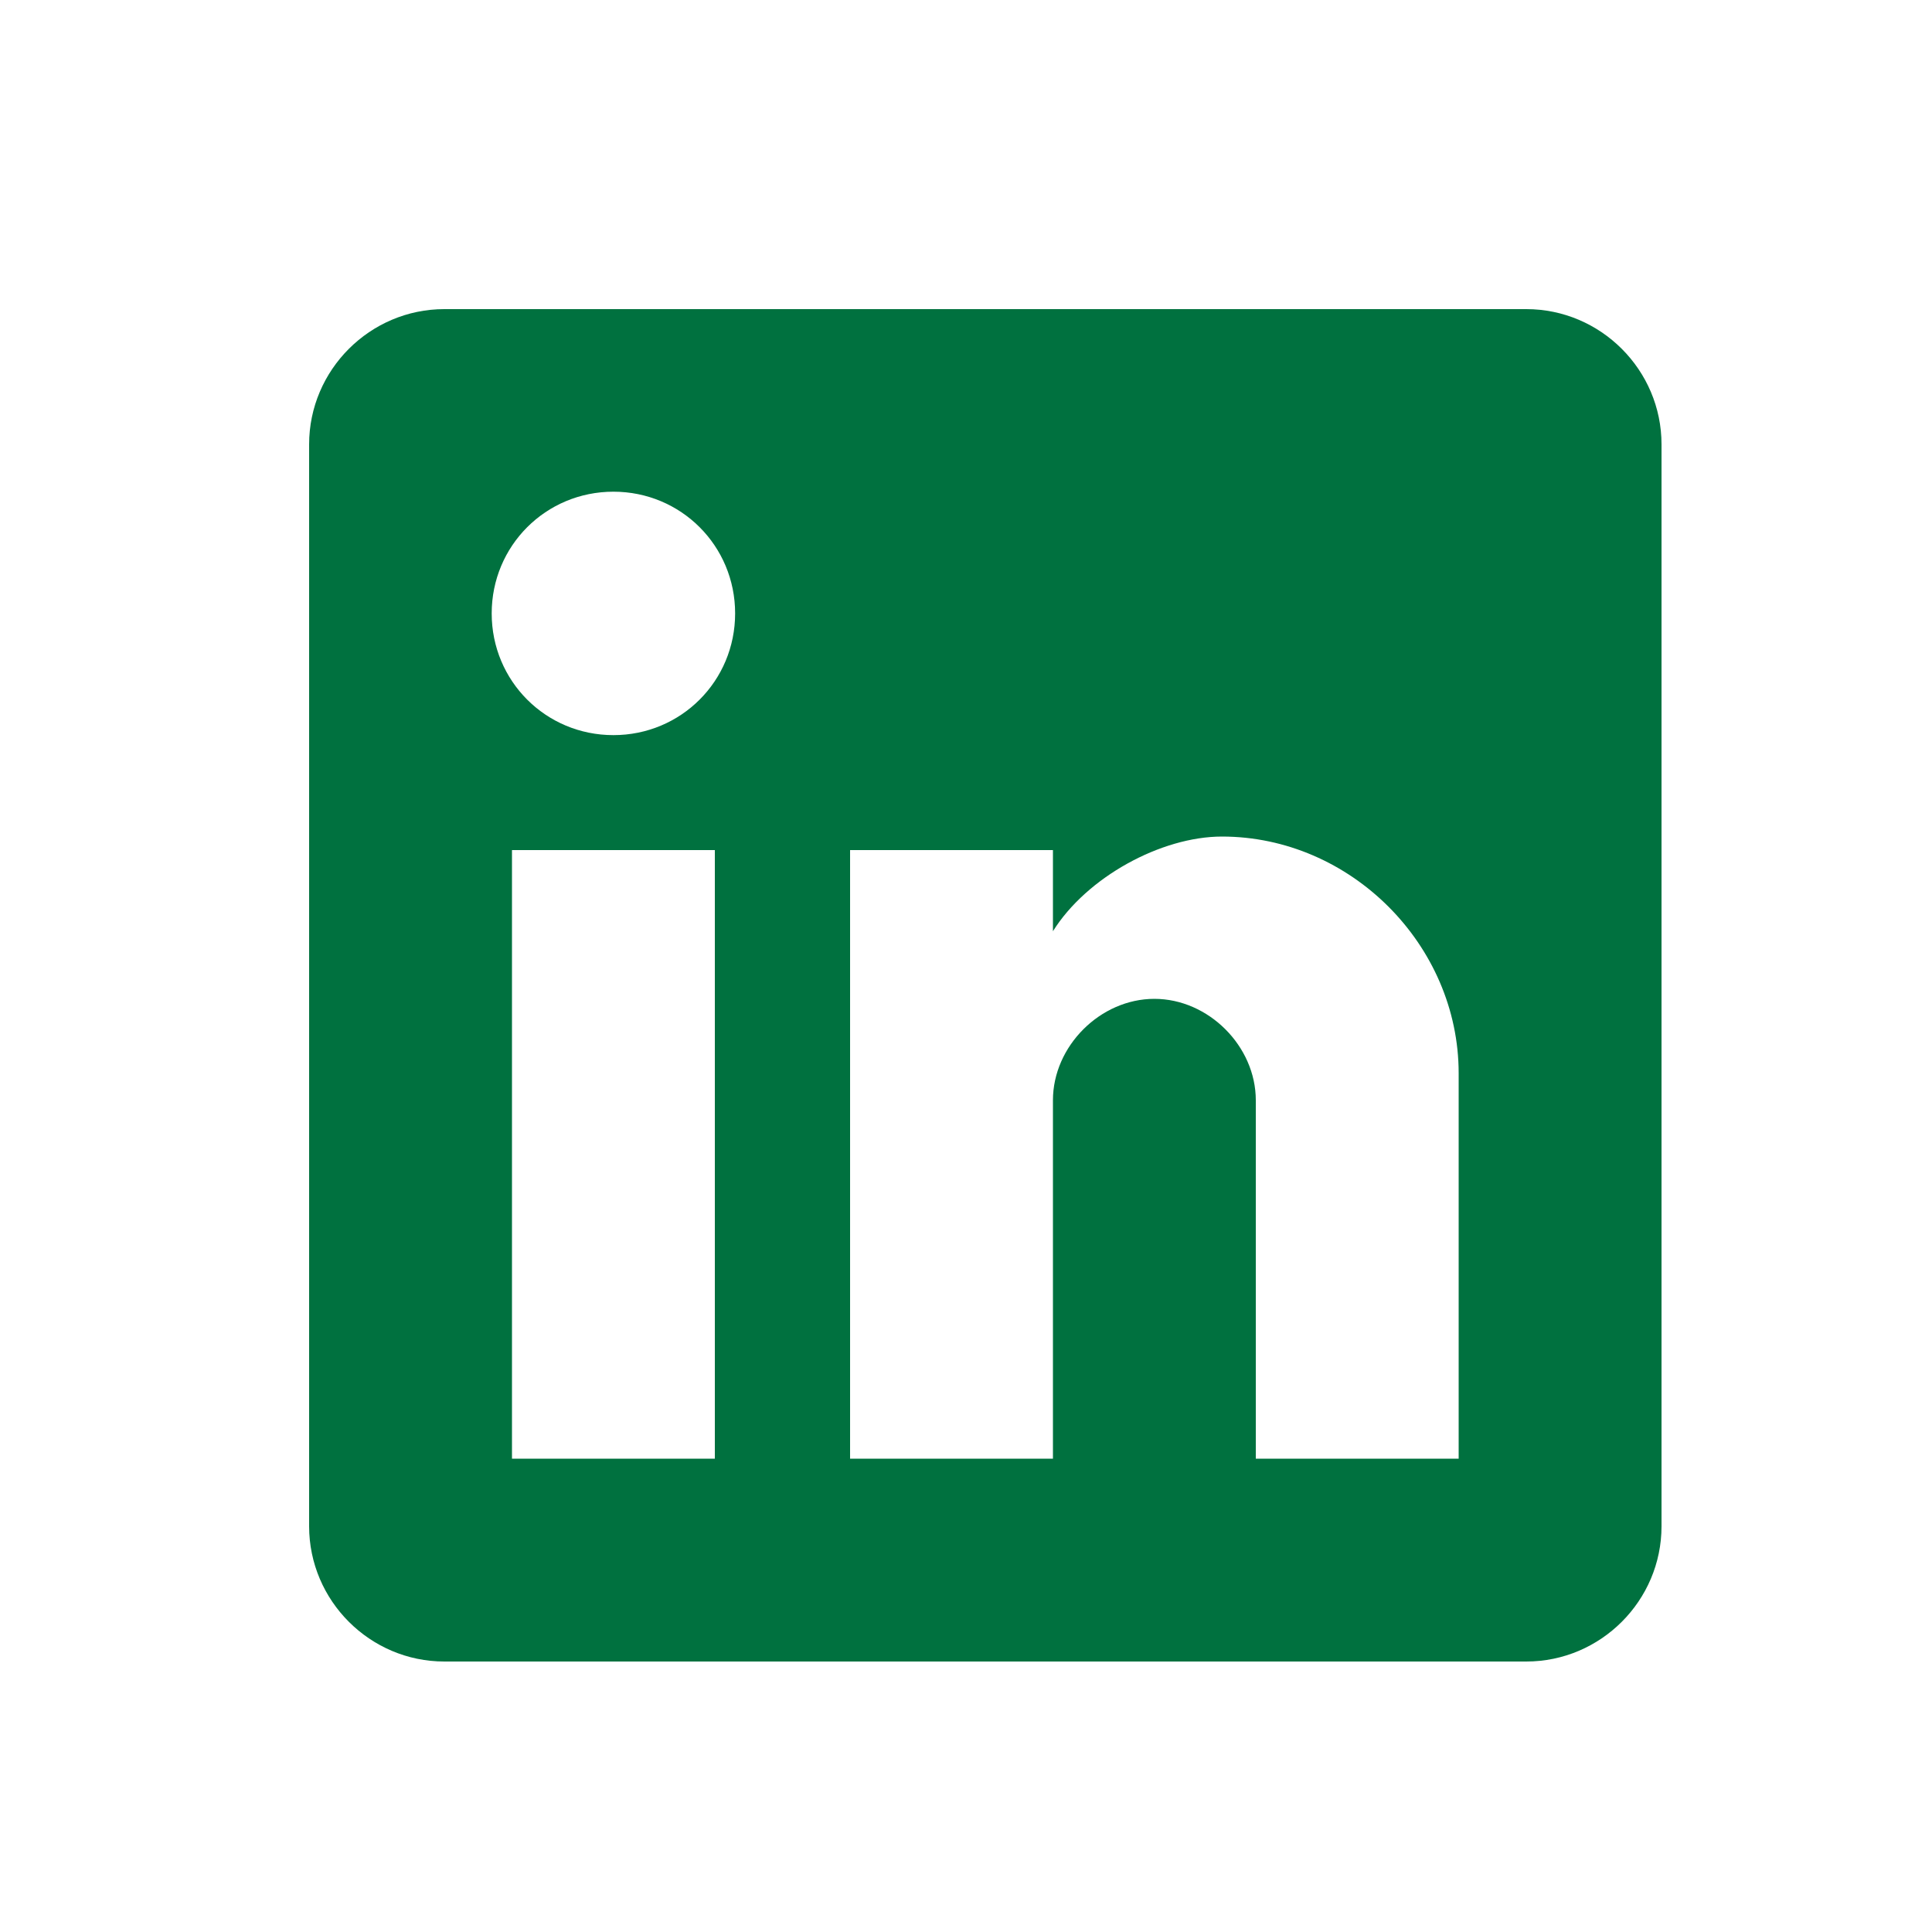 <?xml version="1.0" encoding="UTF-8"?>
<svg width="50px" height="50px" viewBox="0 0 50 50" version="1.1" xmlns="http://www.w3.org/2000/svg" xmlns:xlink="http://www.w3.org/1999/xlink">
    <!-- Generator: Sketch 48.2 (47327) - http://www.bohemiancoding.com/sketch -->
    <title>post-linkedin</title>
    <desc>Created with Sketch.</desc>
    <defs></defs>
    <g id="Artboard-Copy" stroke="none" stroke-width="1" fill="none" fill-rule="evenodd" transform="translate(-1459, -132)">
        <g id="Group" transform="translate(1379, 132)">
            <g id="linkedin" transform="translate(80, 0)">
                <g id="post-linkedin">
                    <path d="M39.5,8 L11.5,8 C9.575,8 8,9.575 8,11.5 L8,39.5 C8,41.425 9.575,43 11.5,43 L39.5,43 C41.425,43 43,41.425 43,39.5 L43,11.5 C43,9.575 41.425,8 39.5,8 Z M18.5,37.75 L13.25,37.75 L13.25,22 L18.5,22 L18.5,37.75 Z M15.875,19.025 C14.125,19.025 12.725,17.625 12.725,15.875 C12.725,14.125 14.125,12.725 15.875,12.725 C17.625,12.725 19.025,14.125 19.025,15.875 C19.025,17.625 17.625,19.025 15.875,19.025 Z M37.75,37.75 L32.5,37.75 L32.5,28.475 C32.5,27.075 31.275,25.85 29.875,25.85 C28.475,25.85 27.25,27.075 27.25,28.475 L27.25,37.75 L22,37.75 L22,22 L27.25,22 L27.25,24.1 C28.125,22.7 30.05,21.65 31.625,21.65 C34.95,21.65 37.75,24.45 37.75,27.775 L37.75,37.75 Z" id="Shape" fill="#00713F" fill-rule="nonzero"></path>
                </g>
            </g>
        </g>
    </g>
</svg>